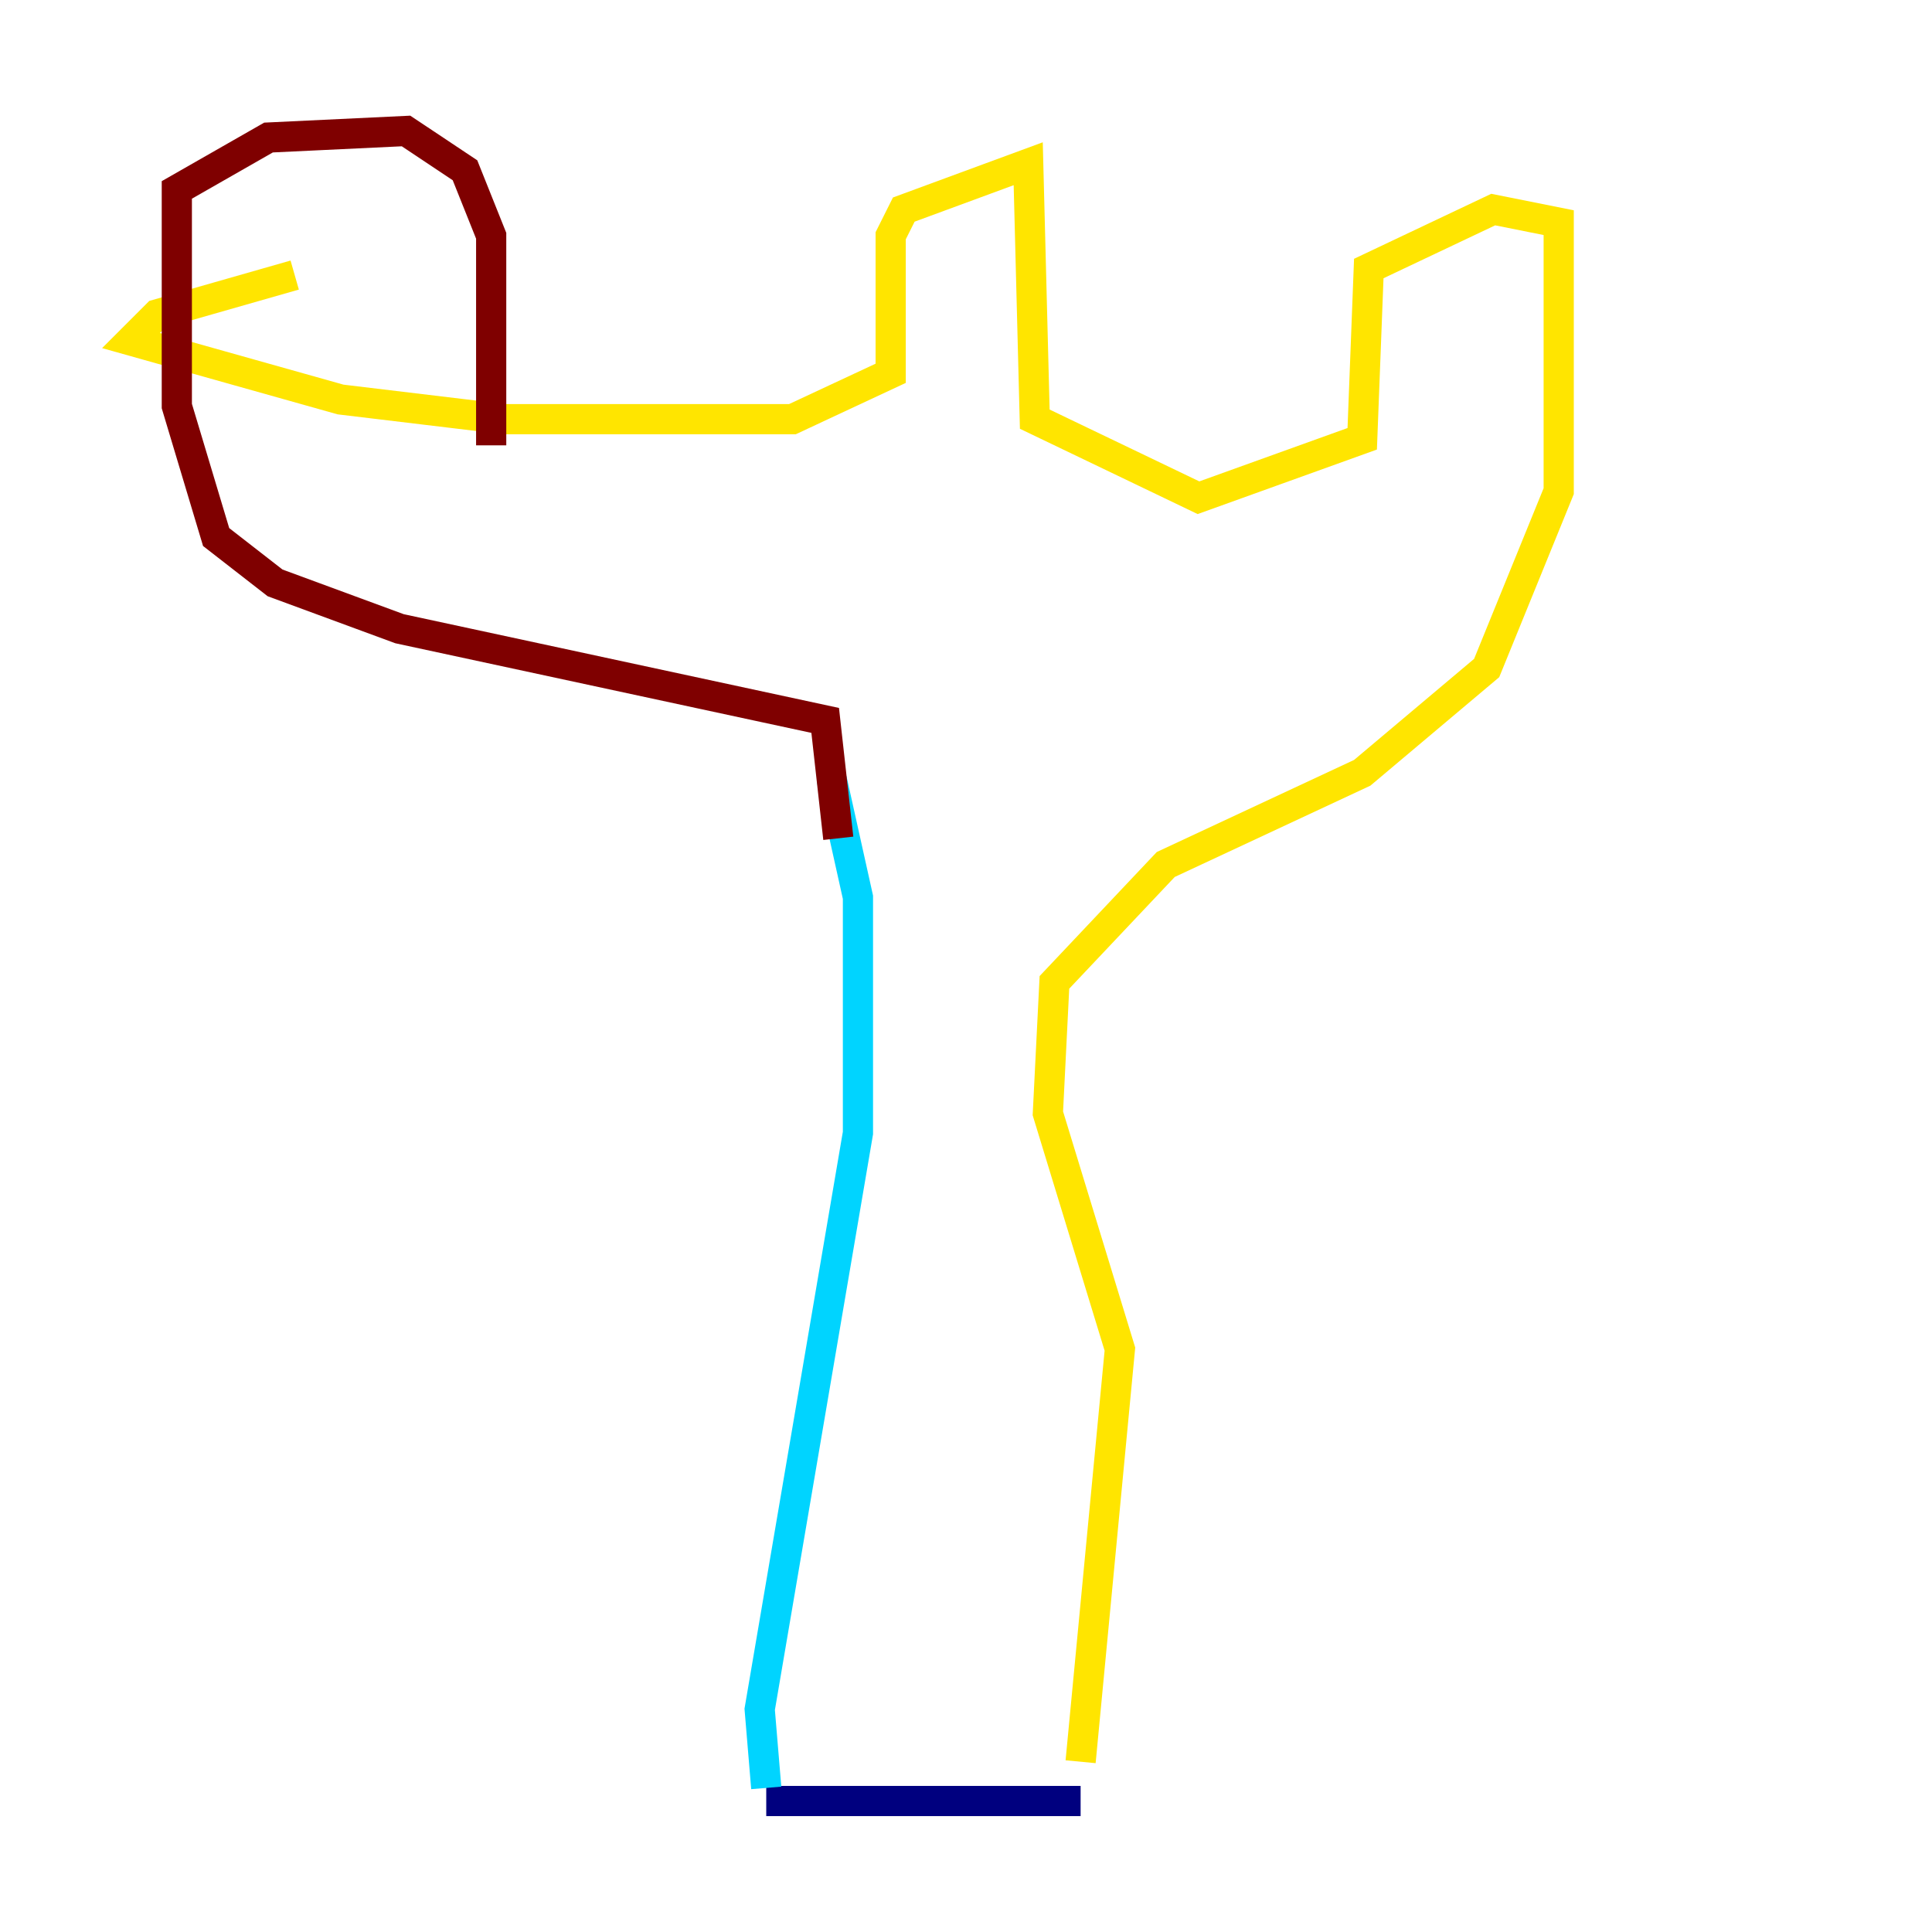 <?xml version="1.0" encoding="utf-8" ?>
<svg baseProfile="tiny" height="128" version="1.2" viewBox="0,0,128,128" width="128" xmlns="http://www.w3.org/2000/svg" xmlns:ev="http://www.w3.org/2001/xml-events" xmlns:xlink="http://www.w3.org/1999/xlink"><defs /><polyline fill="none" points="50.766,119.322 71.593,119.322" stroke="#00007f" stroke-width="2" /><polyline fill="none" points="50.766,118.454 50.332,113.248 56.841,75.064 56.841,59.444 55.105,51.634" stroke="#00d4ff" stroke-width="2" /><polyline fill="none" points="71.593,116.719 74.197,89.383 69.424,73.763 69.858,65.085 77.234,57.275 90.251,51.2 98.495,44.258 103.268,32.542 103.268,14.752 98.929,13.885 90.685,17.79 90.251,29.071 79.403,32.976 68.556,27.77 68.122,10.848 59.878,13.885 59.01,15.62 59.01,24.732 52.502,27.77 33.41,27.77 22.563,26.468 8.678,22.563 10.414,20.827 19.525,18.224" stroke="#ffe500" stroke-width="2" /><polyline fill="none" points="32.542,29.505 32.542,15.62 30.807,11.281 26.902,8.678 17.79,9.112 11.715,12.583 11.715,26.902 14.319,35.58 18.224,38.617 26.468,41.654 54.671,47.729 55.539,55.539" stroke="#7f0000" stroke-width="2" /></svg>
